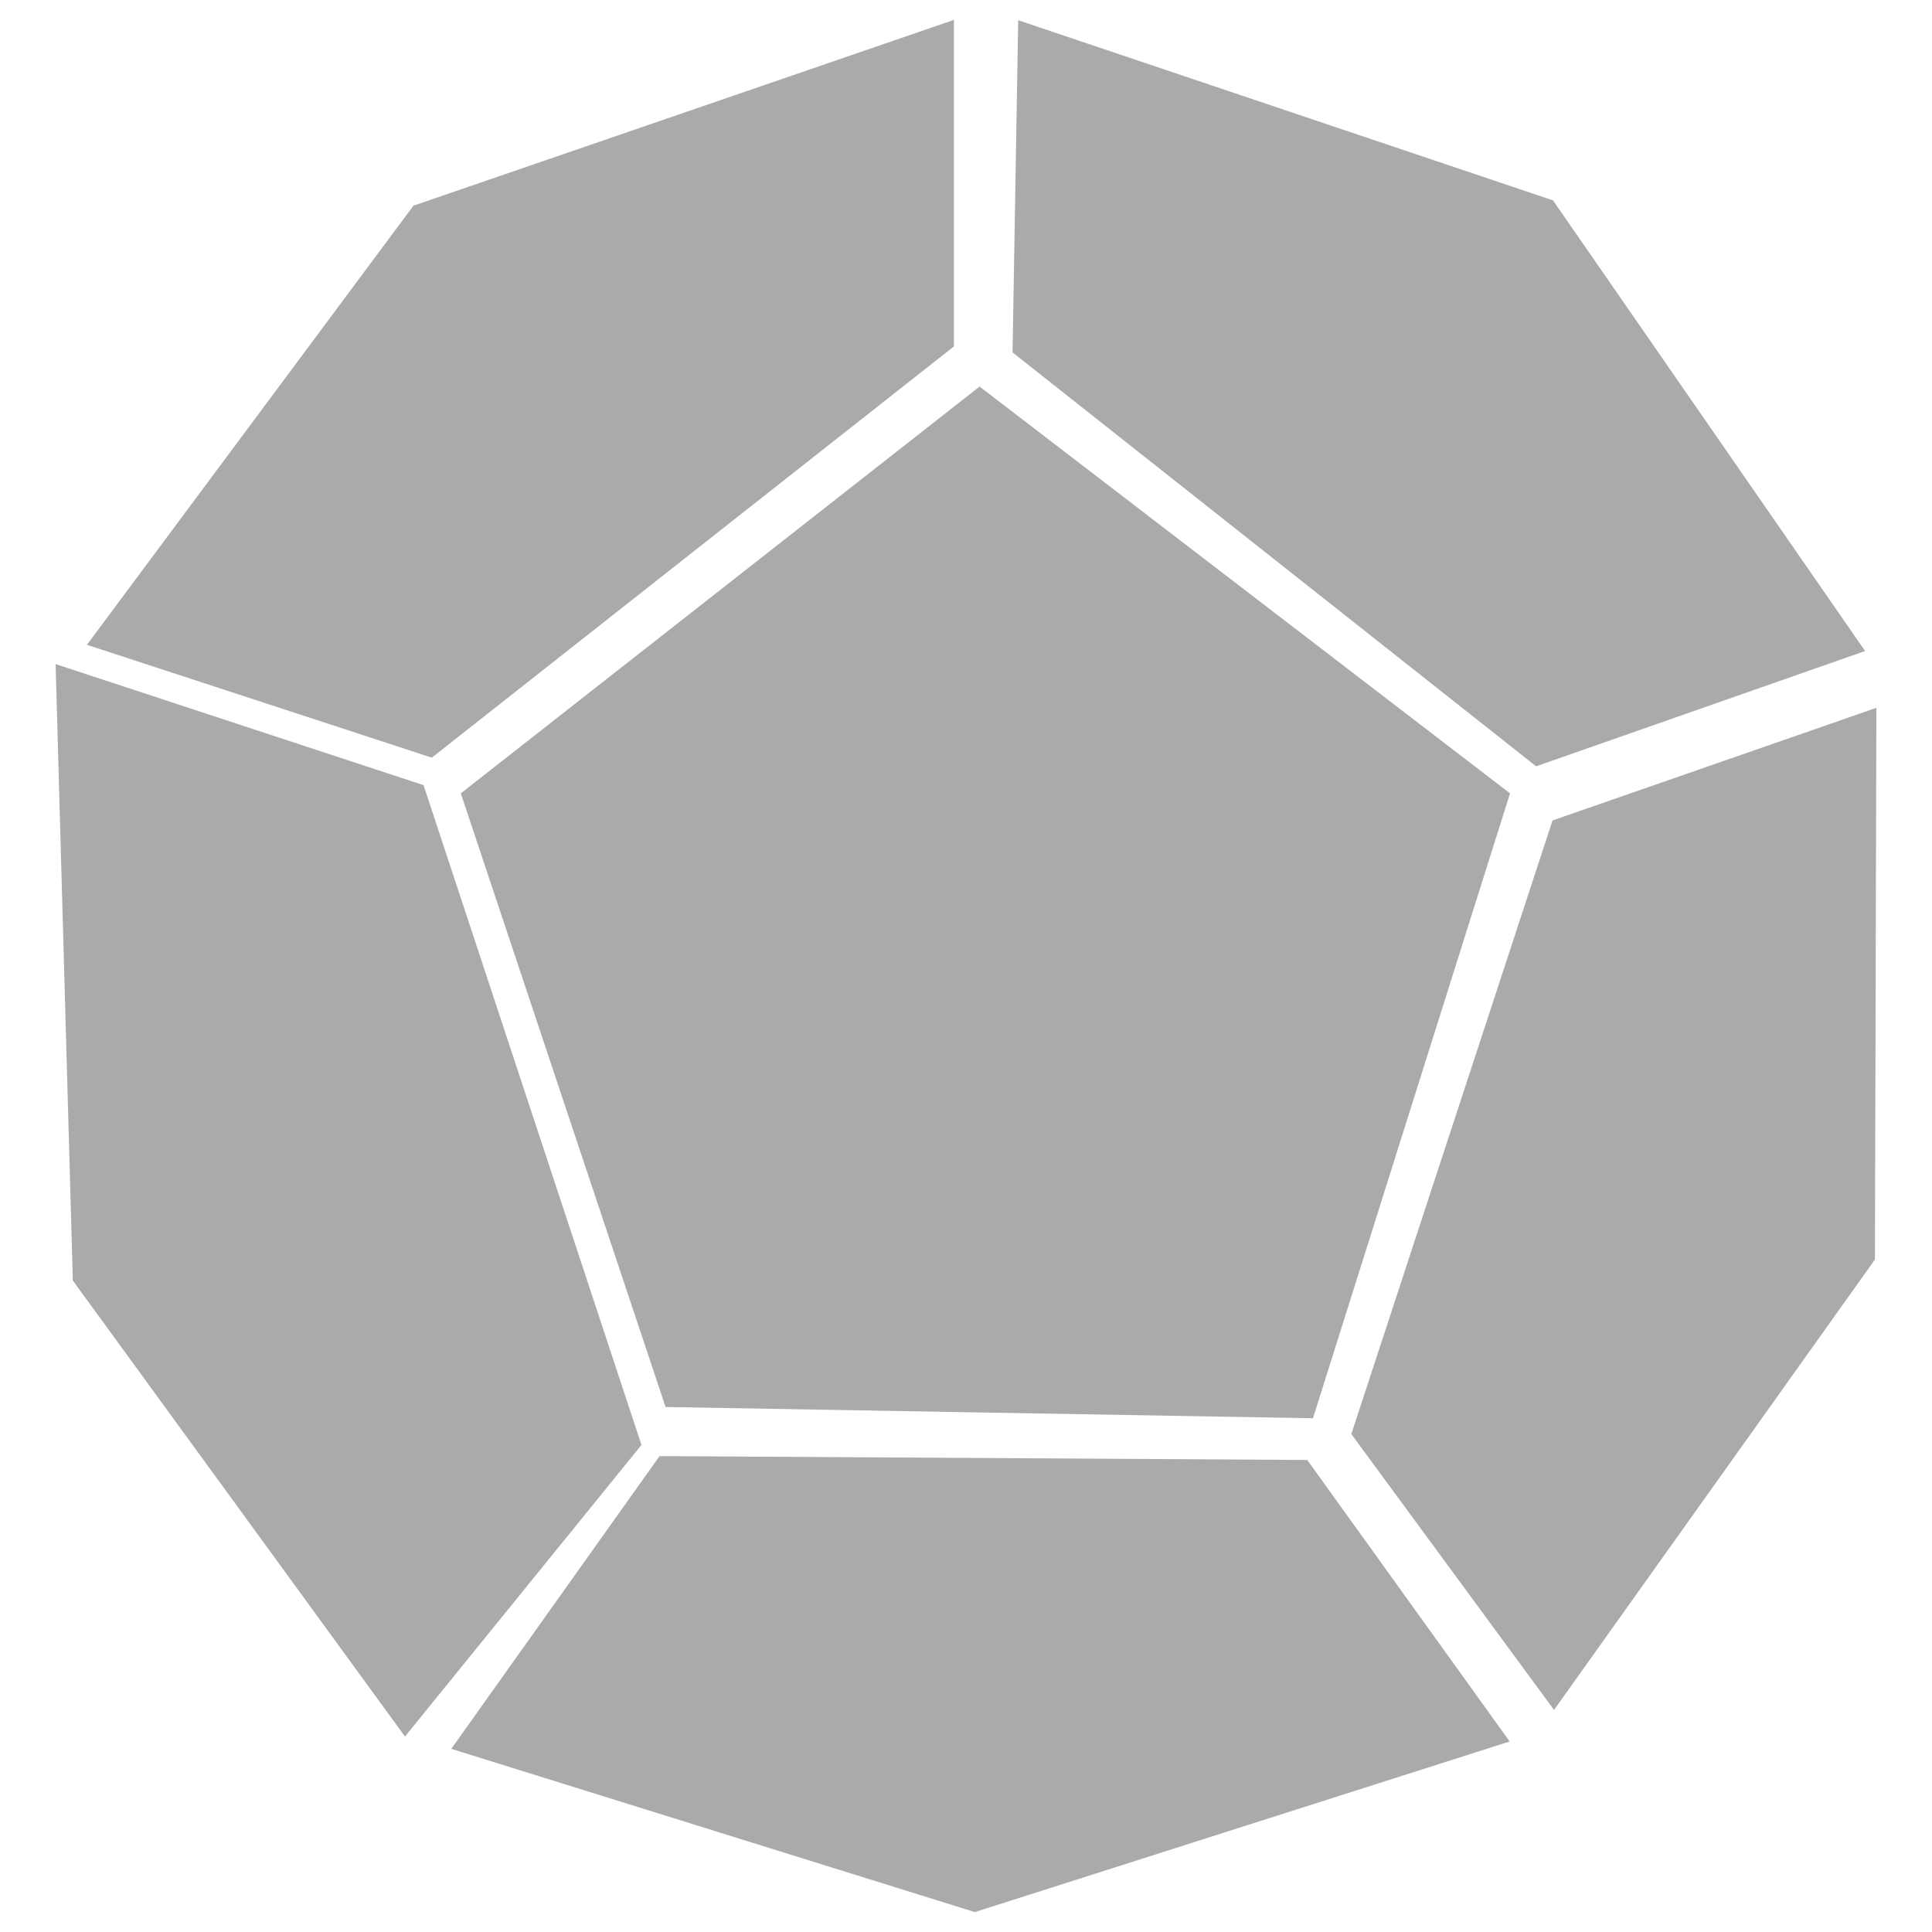 <svg xmlns="http://www.w3.org/2000/svg" viewBox="0 0 100 100"><path fill="#AAAAAA" d="M34.449,72.826L23.851,41.064l26.853-21.056l27.455,21.056  l-10.2,32.344L34.449,72.826z"/><path fill="#AAAAAA" d="M2.878,34.373L3.77,66.281l17.192,23.602l12.24-15.092  l-11.28-34.152L2.878,34.373z"/><path fill="#AAAAAA" d="M67.664,75.568l-33.525-0.201L23.358,90.52l27.099,8.449  l27.684-8.83L67.664,75.568z"/><path fill="#AAAAAA" d="M4.499,33.375L21.4,10.646l27.974-9.616v16.901L22.35,39.216  L4.499,33.375z"/><path fill="#AAAAAA" d="M52.702,1.047l27.682,9.325l16.153,23.325l-17.028,5.967  l-27.1-21.423L52.702,1.047z"/><path fill="#AAAAAA" d="M69.944,74.227l10.415-31.761l16.762-5.829l-0.076,28.558  L80.436,88.506L69.944,74.227z"/></svg>